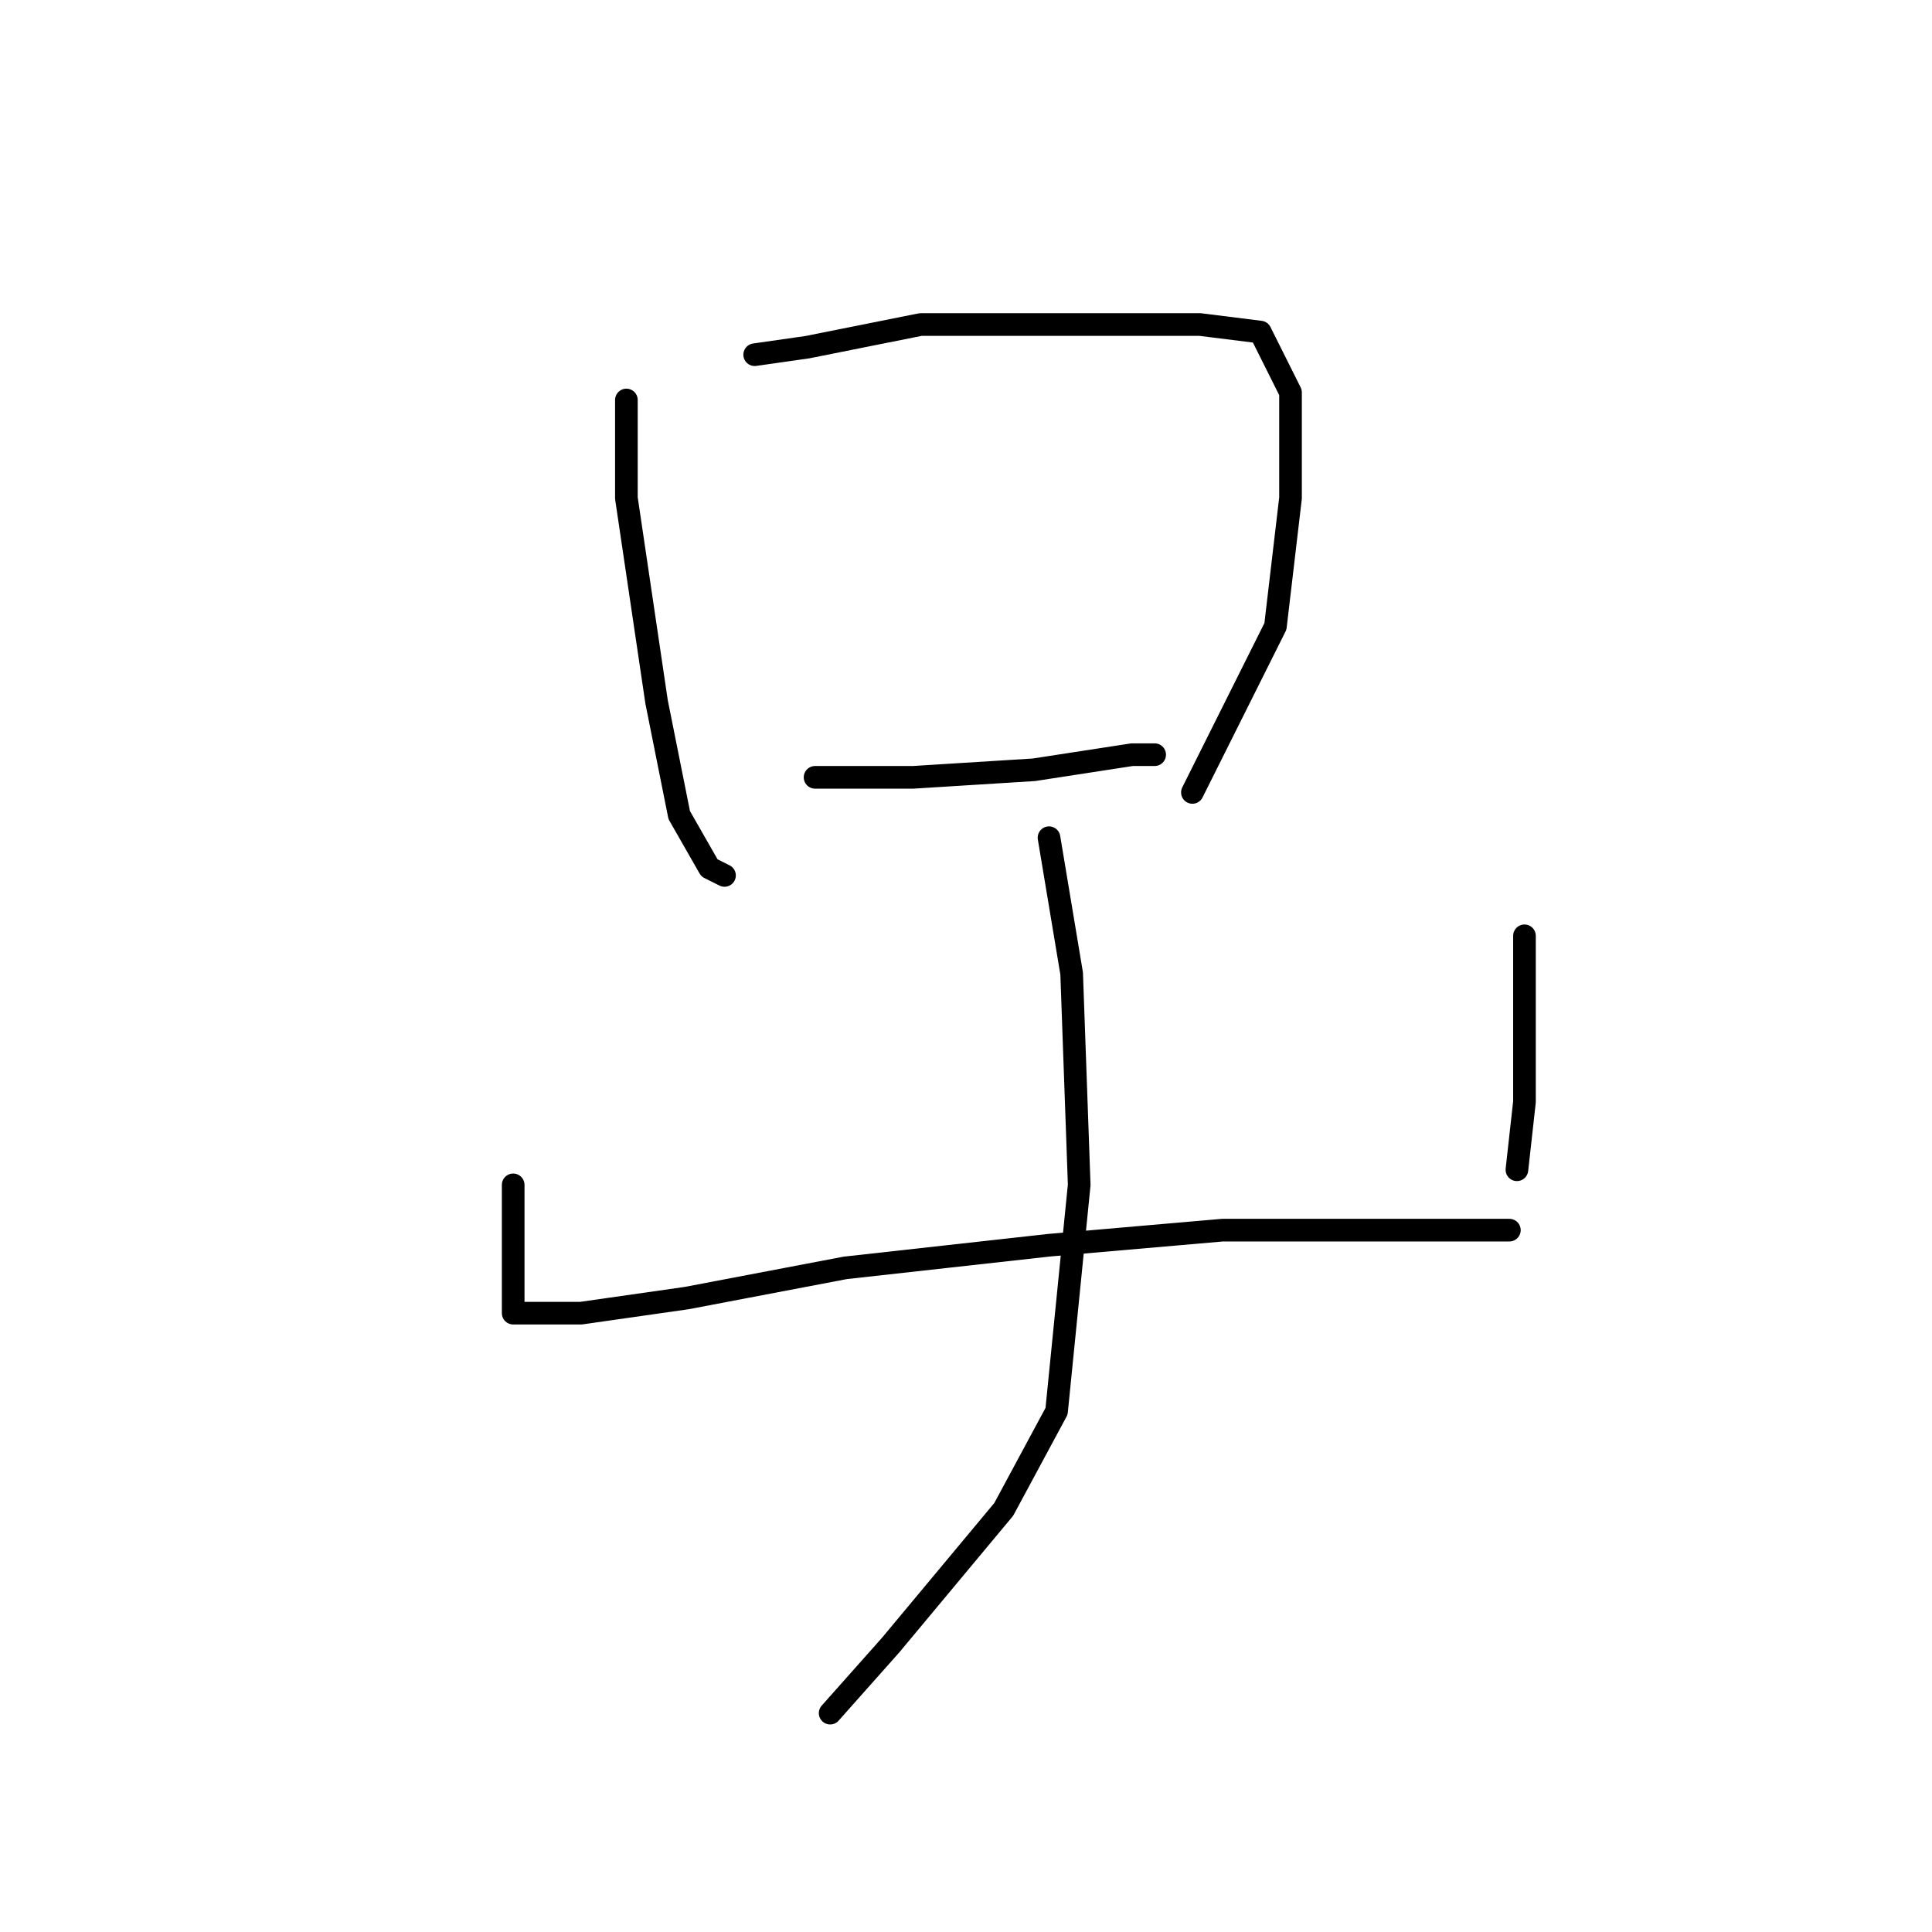 <?xml version="1.0" standalone="no"?>
    <svg width="256" height="256" xmlns="http://www.w3.org/2000/svg" version="1.1">
    <polyline stroke="black" stroke-width="3" stroke-linecap="round" fill="transparent" stroke-linejoin="round" points="83 53 83 66 87 93 90 108 94 115 96 116 96 116 " />
        <polyline stroke="black" stroke-width="3" stroke-linecap="round" fill="transparent" stroke-linejoin="round" points="100 47 107 46 122 43 140 43 147 43 159 43 167 44 171 52 171 66 169 83 161 99 158 105 158 105 " />
        <polyline stroke="black" stroke-width="3" stroke-linecap="round" fill="transparent" stroke-linejoin="round" points="108 103 121 103 137 102 150 100 153 100 153 100 " />
        <polyline stroke="black" stroke-width="3" stroke-linecap="round" fill="transparent" stroke-linejoin="round" points="68 157 68 165 68 170 68 172 68 174 69 174 77 174 91 172 112 168 139 165 162 163 183 163 197 163 200 163 200 163 " />
        <polyline stroke="black" stroke-width="3" stroke-linecap="round" fill="transparent" stroke-linejoin="round" points="202 124 202 135 202 146 201 155 201 155 " />
        <polyline stroke="black" stroke-width="3" stroke-linecap="round" fill="transparent" stroke-linejoin="round" points="139 111 142 129 143 157 140 187 133 200 118 218 110 227 110 227 " />
        </svg>